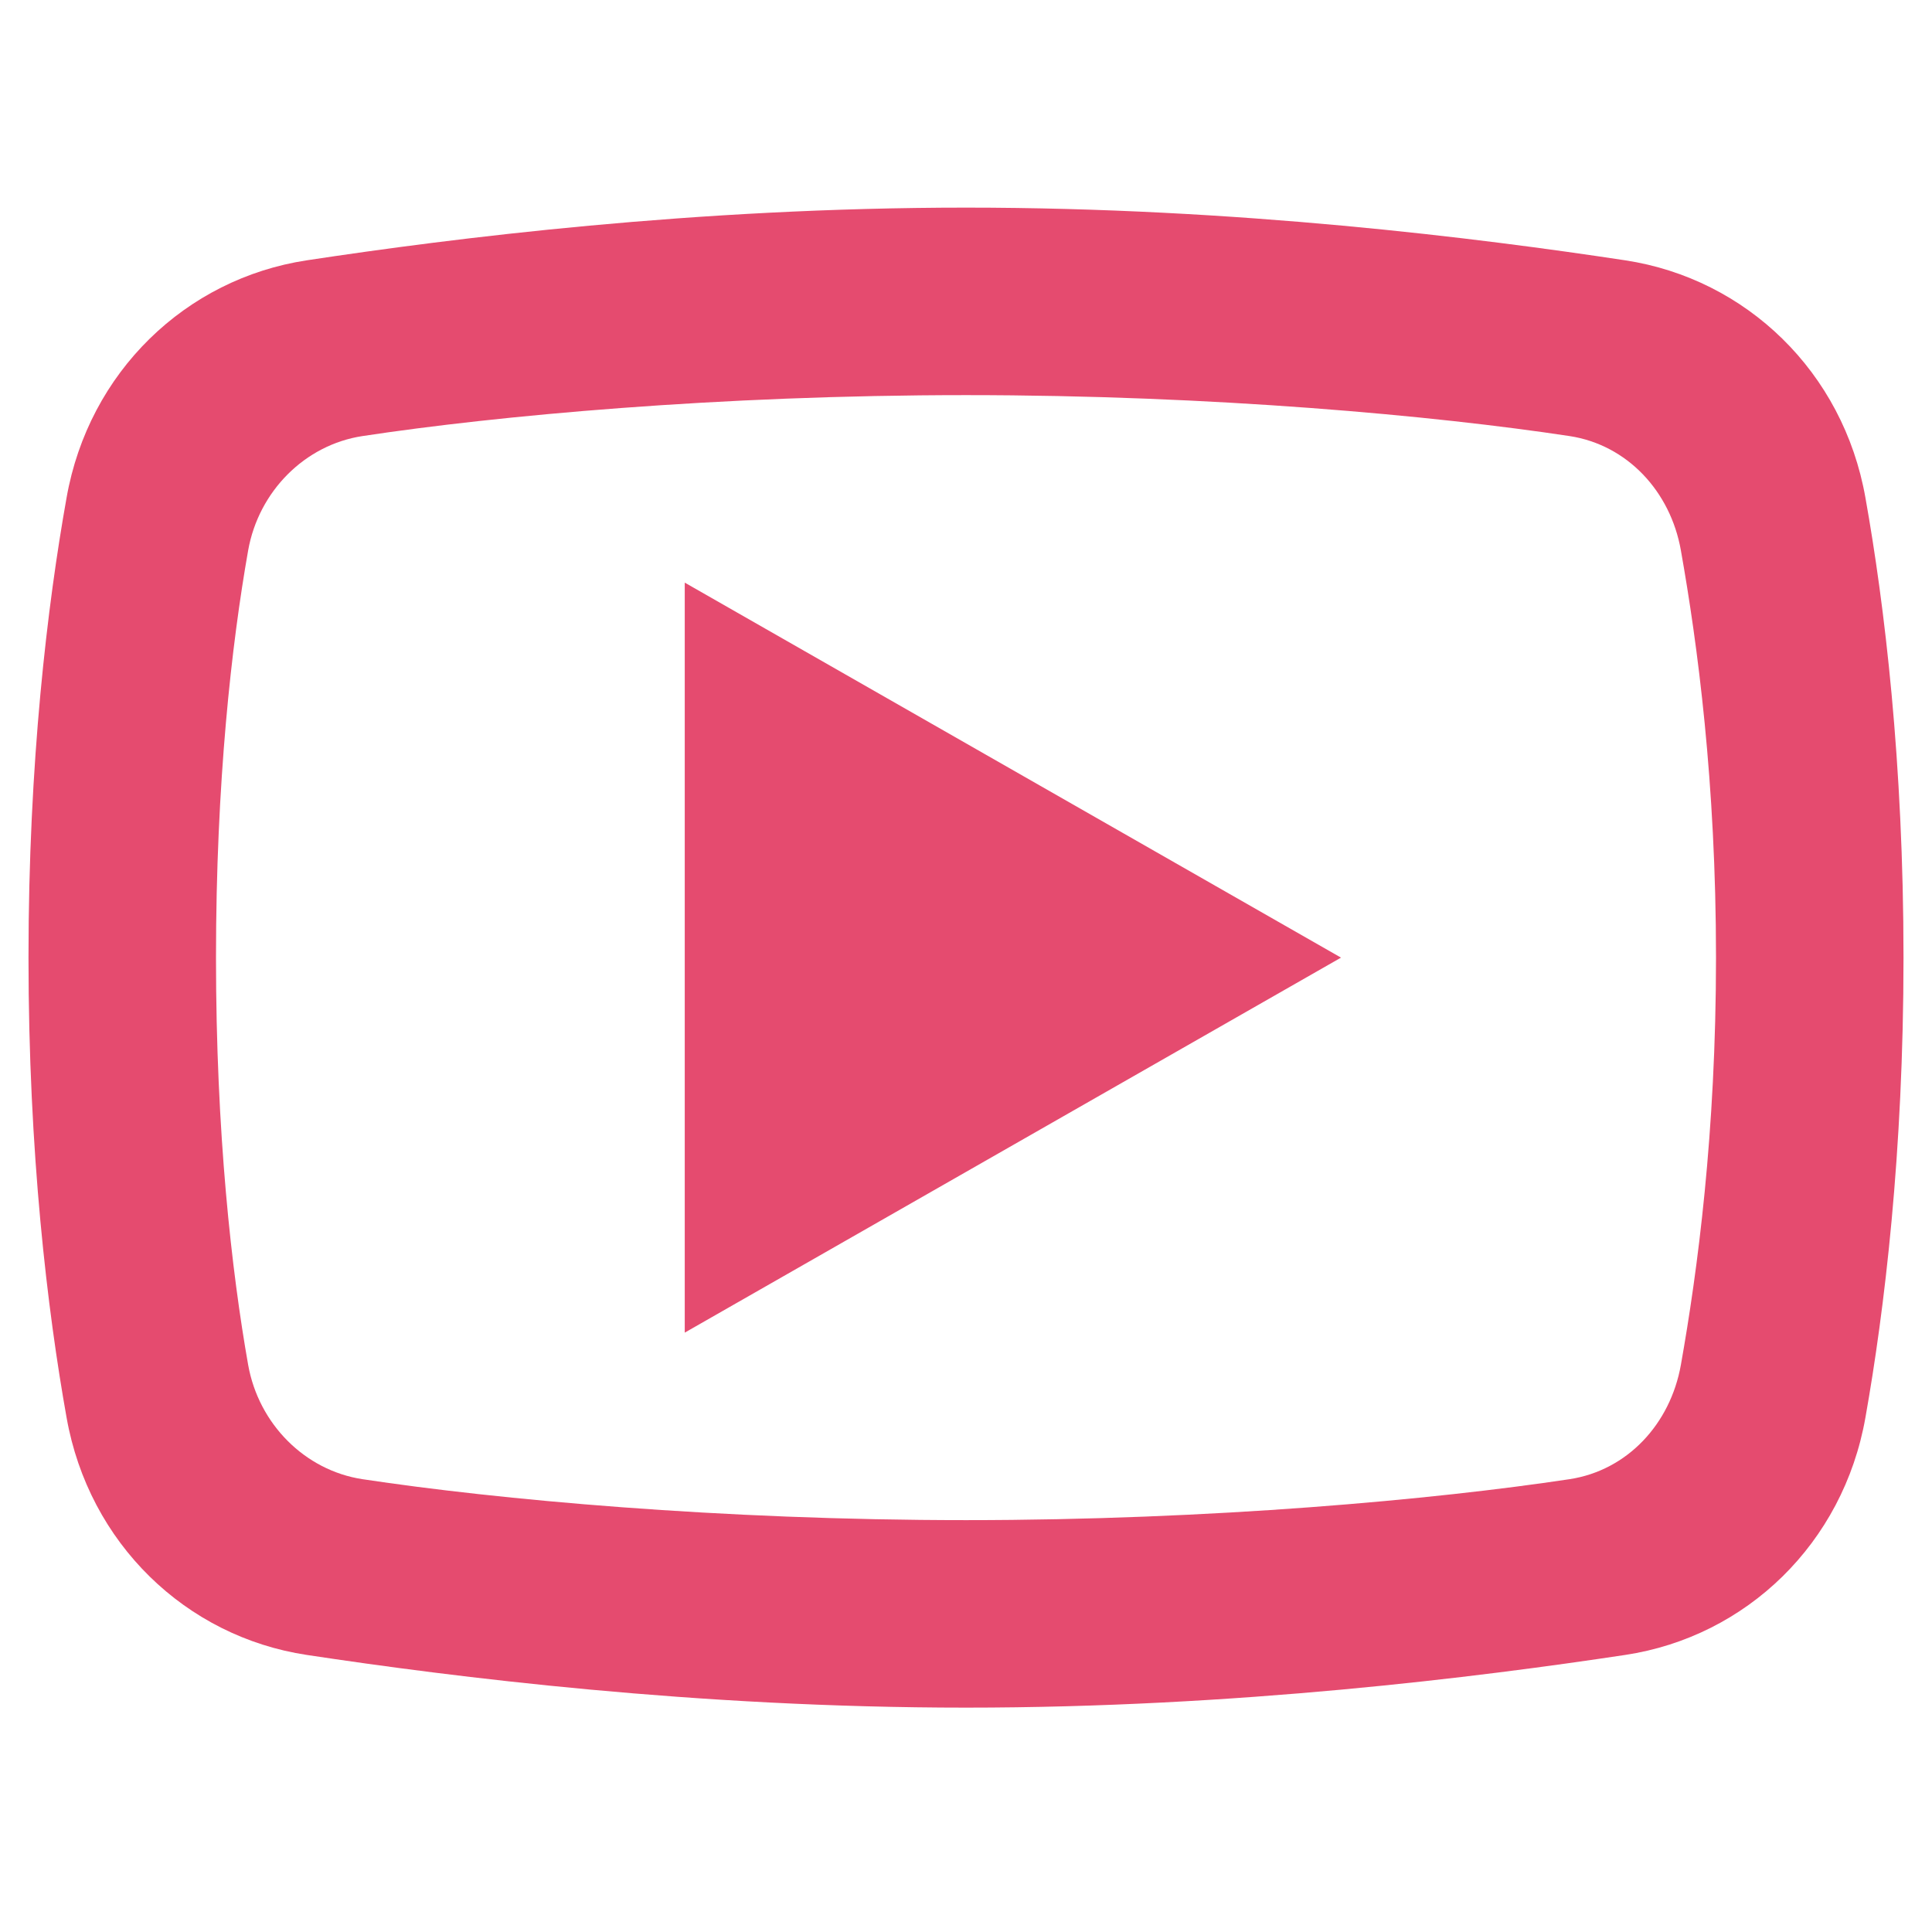 <svg xmlns="http://www.w3.org/2000/svg" width="18.918" height="18.754" style=""><rect id="backgroundrect" width="100%" height="100%" x="0" y="0" fill="none" stroke="none"/>
    
<g class="currentLayer" style=""><title>Layer 1</title><path d="M9.459,2.033 C6.799,2.033 4.438,2.332 3.004,2.549 C1.819,2.729 0.869,3.643 0.652,4.873 C0.465,5.92 0.279,7.458 0.279,9.377 C0.279,11.295 0.465,12.834 0.652,13.881 C0.87,15.111 1.819,16.026 3.004,16.205 C4.443,16.422 6.813,16.721 9.459,16.721 C12.105,16.721 14.474,16.422 15.914,16.205 C17.1,16.026 18.049,15.112 18.266,13.881 C18.452,12.833 18.639,11.29 18.639,9.377 C18.639,7.463 18.453,5.921 18.266,4.873 C18.049,3.643 17.099,2.729 15.914,2.549 C14.48,2.332 12.119,2.033 9.459,2.033 zM9.459,3.869 C11.885,3.869 14.057,4.071 15.369,4.27 C15.933,4.356 16.357,4.811 16.459,5.389 C16.622,6.307 16.803,7.66 16.803,9.377 C16.803,11.093 16.622,12.447 16.459,13.365 C16.356,13.944 15.934,14.398 15.369,14.484 C14.051,14.683 11.871,14.885 9.459,14.885 C7.046,14.885 4.866,14.683 3.549,14.484 C2.985,14.398 2.533,13.943 2.43,13.365 C2.268,12.449 2.115,11.098 2.115,9.377 C2.115,7.655 2.268,6.306 2.43,5.389 C2.533,4.811 2.985,4.356 3.549,4.27 C4.861,4.071 7.033,3.869 9.459,3.869 zM6.705,5.705 L6.705,13.049 L13.131,9.377 L6.705,5.705 z" id="svg_1" class="selected" fill-opacity="1" fill="#e54b6f"/></g></svg>
